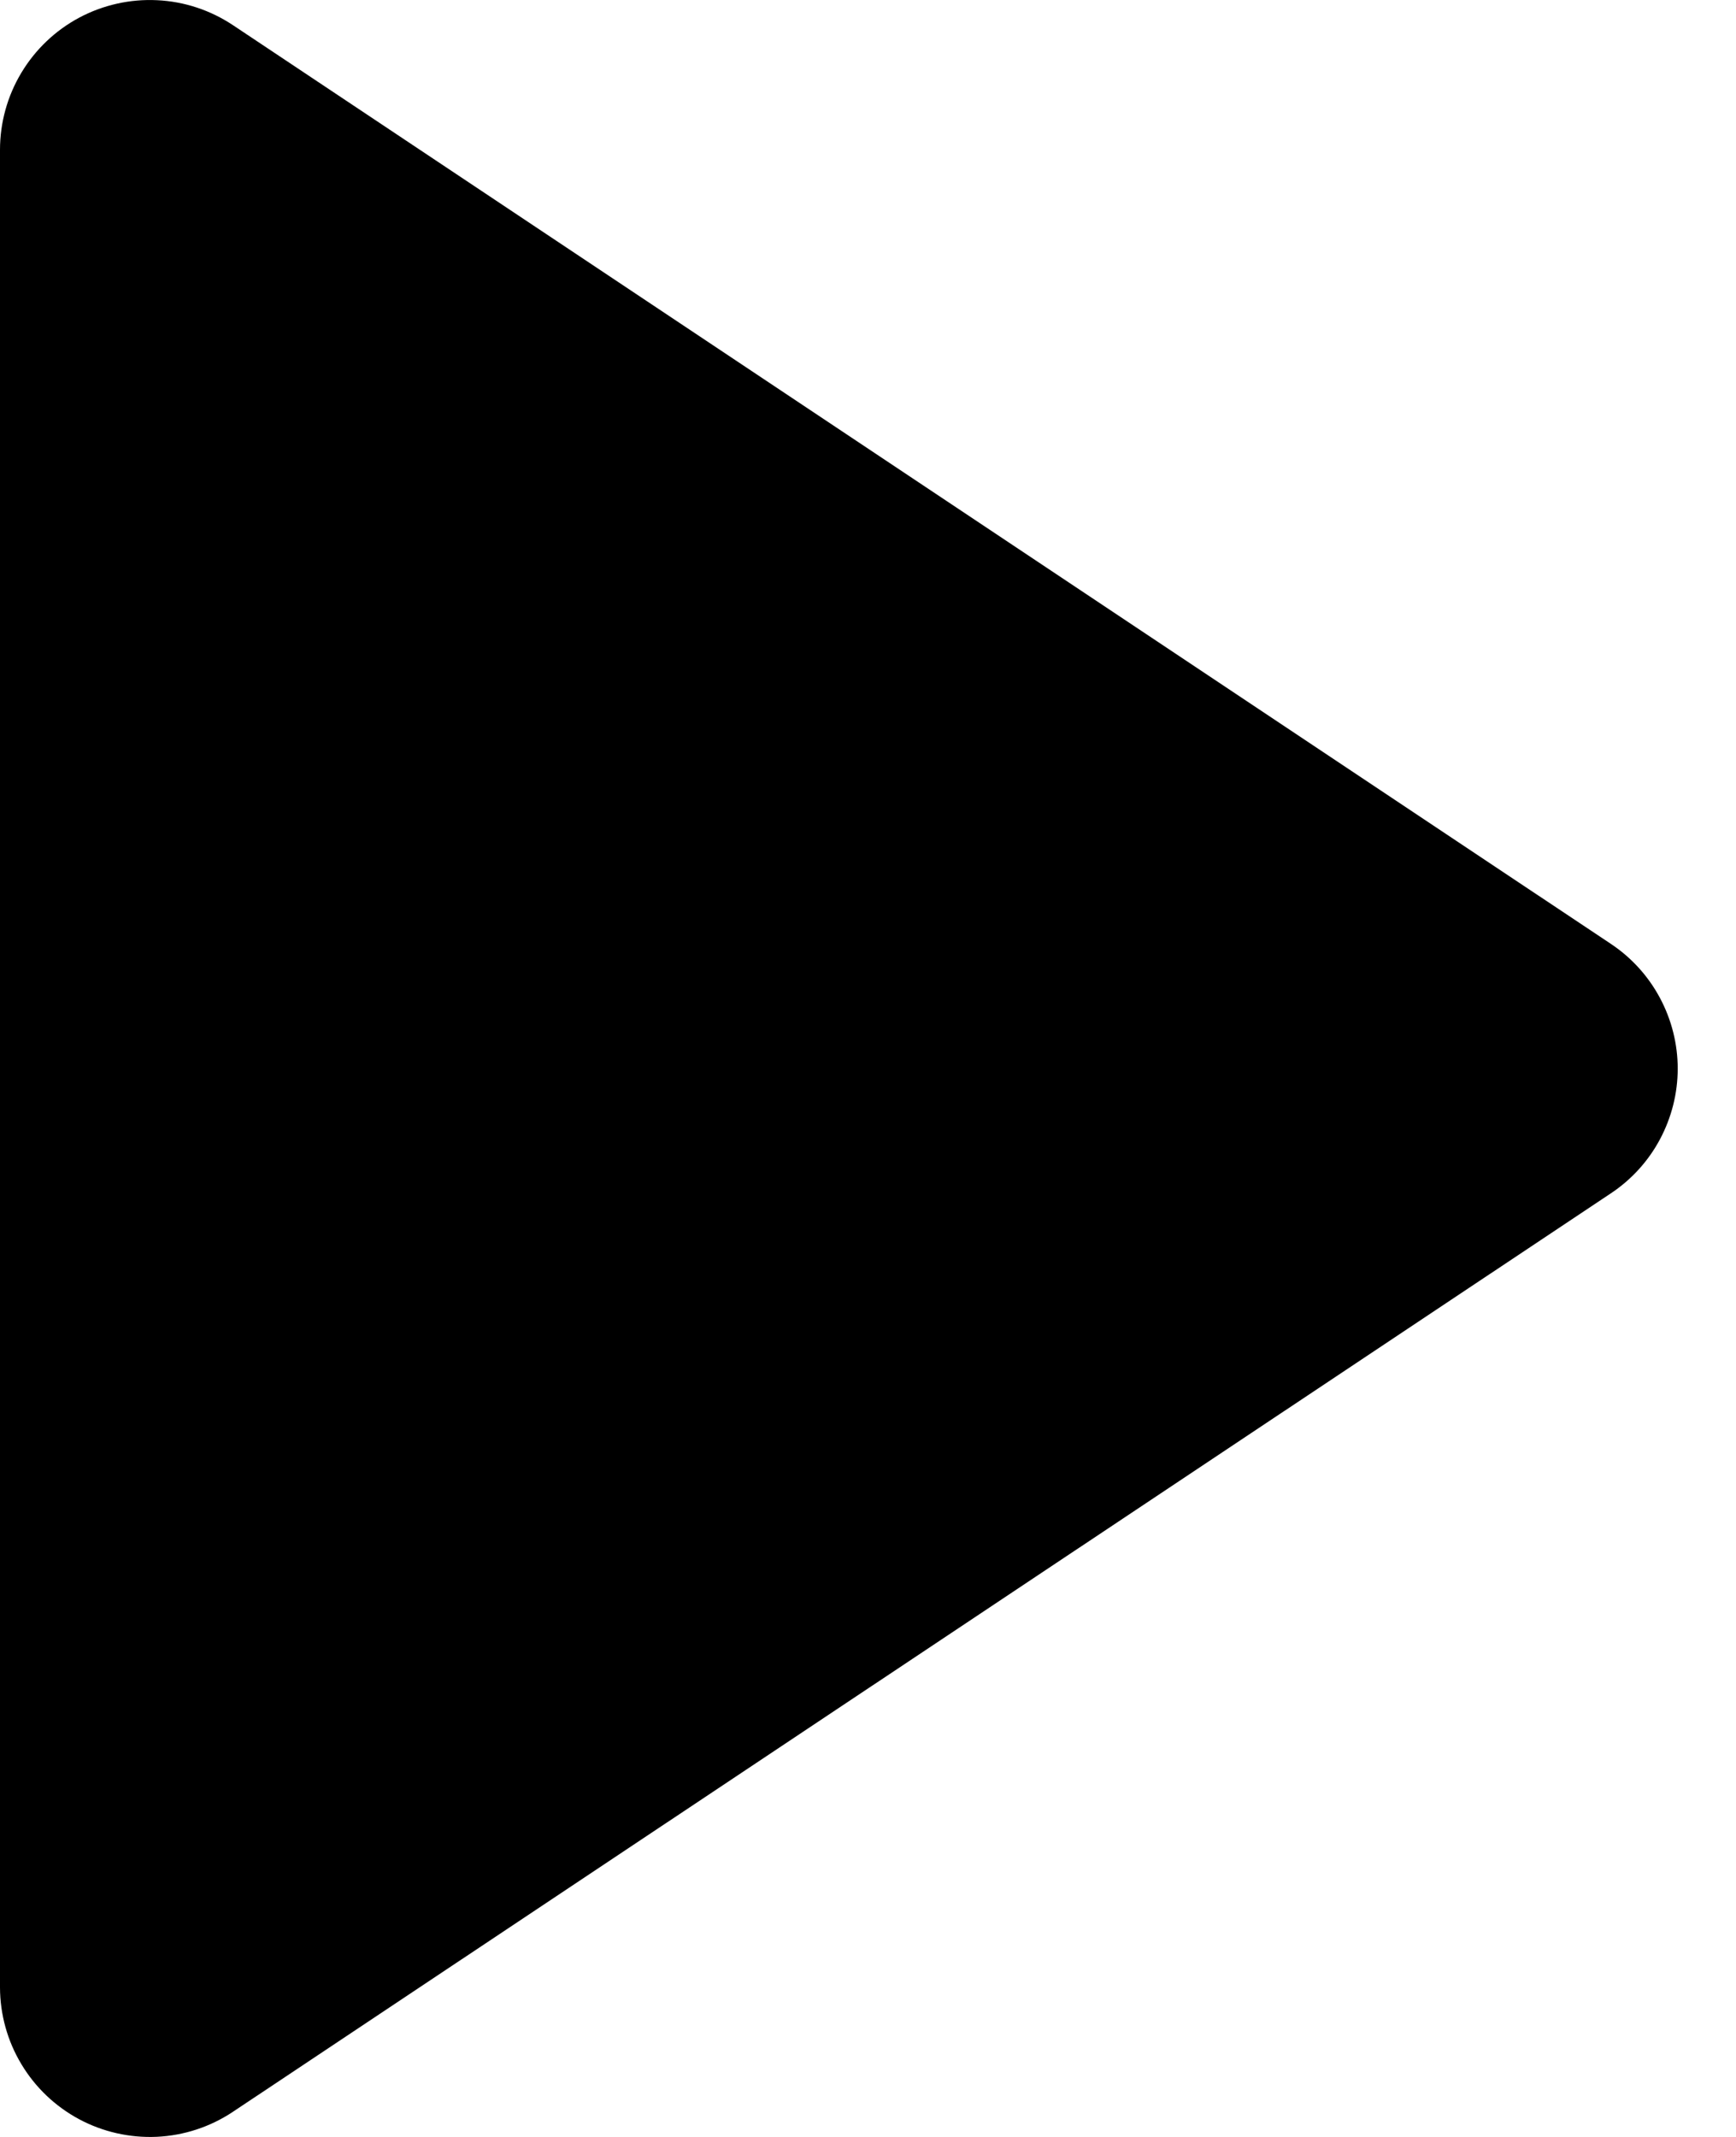 <svg width="26" height="32" viewBox="0 0 26 32" fill="none" xmlns="http://www.w3.org/2000/svg">
<path d="M24.127 14.135C24.435 14.34 24.687 14.618 24.861 14.944C25.035 15.269 25.127 15.633 25.127 16.002C25.127 16.372 25.035 16.735 24.861 17.061C24.687 17.387 24.435 17.664 24.127 17.869L3.483 31.627C3.145 31.851 2.753 31.979 2.348 31.998C1.943 32.016 1.541 31.925 1.184 31.734C0.827 31.542 0.528 31.258 0.32 30.91C0.111 30.563 0.001 30.165 -5.28115e-06 29.76L-5.28115e-06 2.244C-6.6082e-05 1.838 0.11 1.439 0.319 1.091C0.528 0.742 0.827 0.457 1.185 0.265C1.544 0.074 1.947 -0.017 2.353 0.003C2.759 0.022 3.151 0.152 3.489 0.377L24.127 14.135Z" fill="black"/>
</svg>

